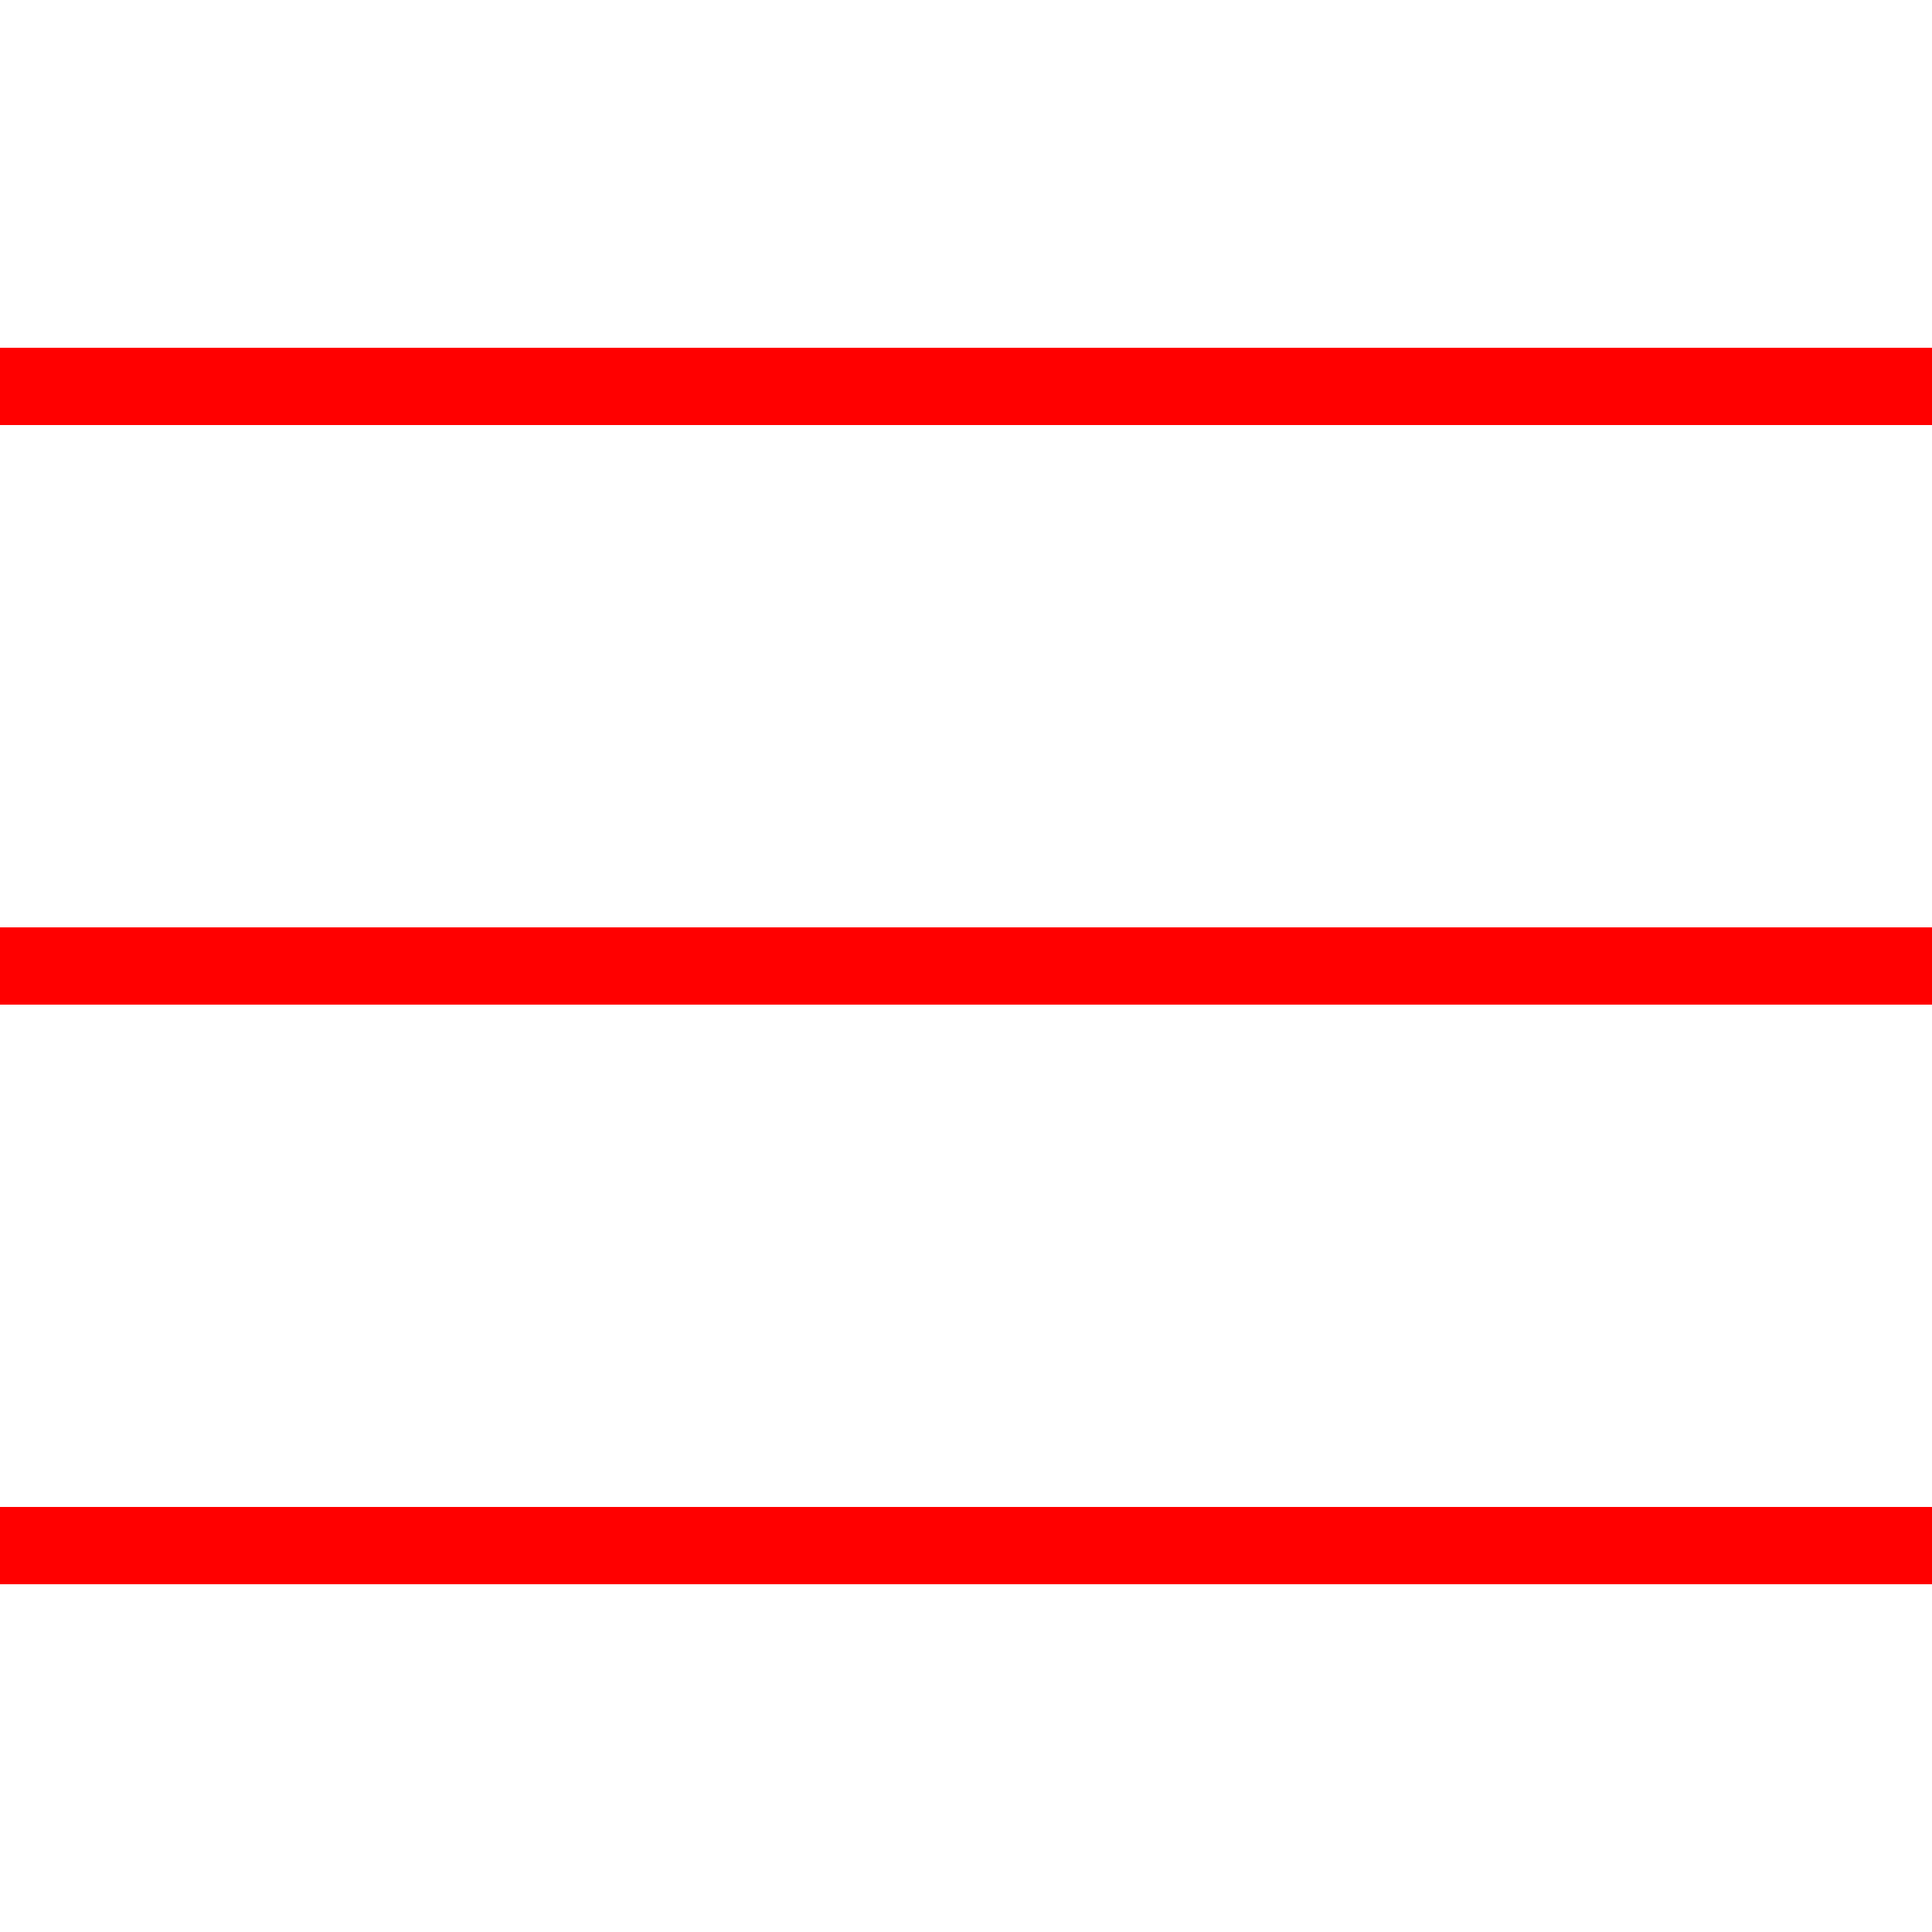 <?xml version="1.0" encoding="utf-8"?>
<!-- Generator: Adobe Illustrator 17.1.0, SVG Export Plug-In . SVG Version: 6.00 Build 0)  -->
<!DOCTYPE svg PUBLIC "-//W3C//DTD SVG 1.1//EN" "http://www.w3.org/Graphics/SVG/1.1/DTD/svg11.dtd">
<svg xmlns="http://www.w3.org/2000/svg" xmlns:xlink="http://www.w3.org/1999/xlink" version="1.1" id="Layer_1" x="0px" y="0px" viewBox="0 0 50 50" enable-background="new 0 0 50 50" xml:space="preserve" fill="#3498db" width="50px" height="50px">
<line fill="none" stroke="#ff0000" stroke-width="2" stroke-miterlimit="10" x1="50" y1="25" x2="0" y2="25"/>
<line fill="none" stroke="#ff0000" stroke-width="2" stroke-miterlimit="10" x1="50" y1="10" x2="0" y2="10"/>
<line fill="none" stroke="#ff0000" stroke-width="2" stroke-miterlimit="10" x1="0" y1="40" x2="50" y2="40"/>
</svg>
